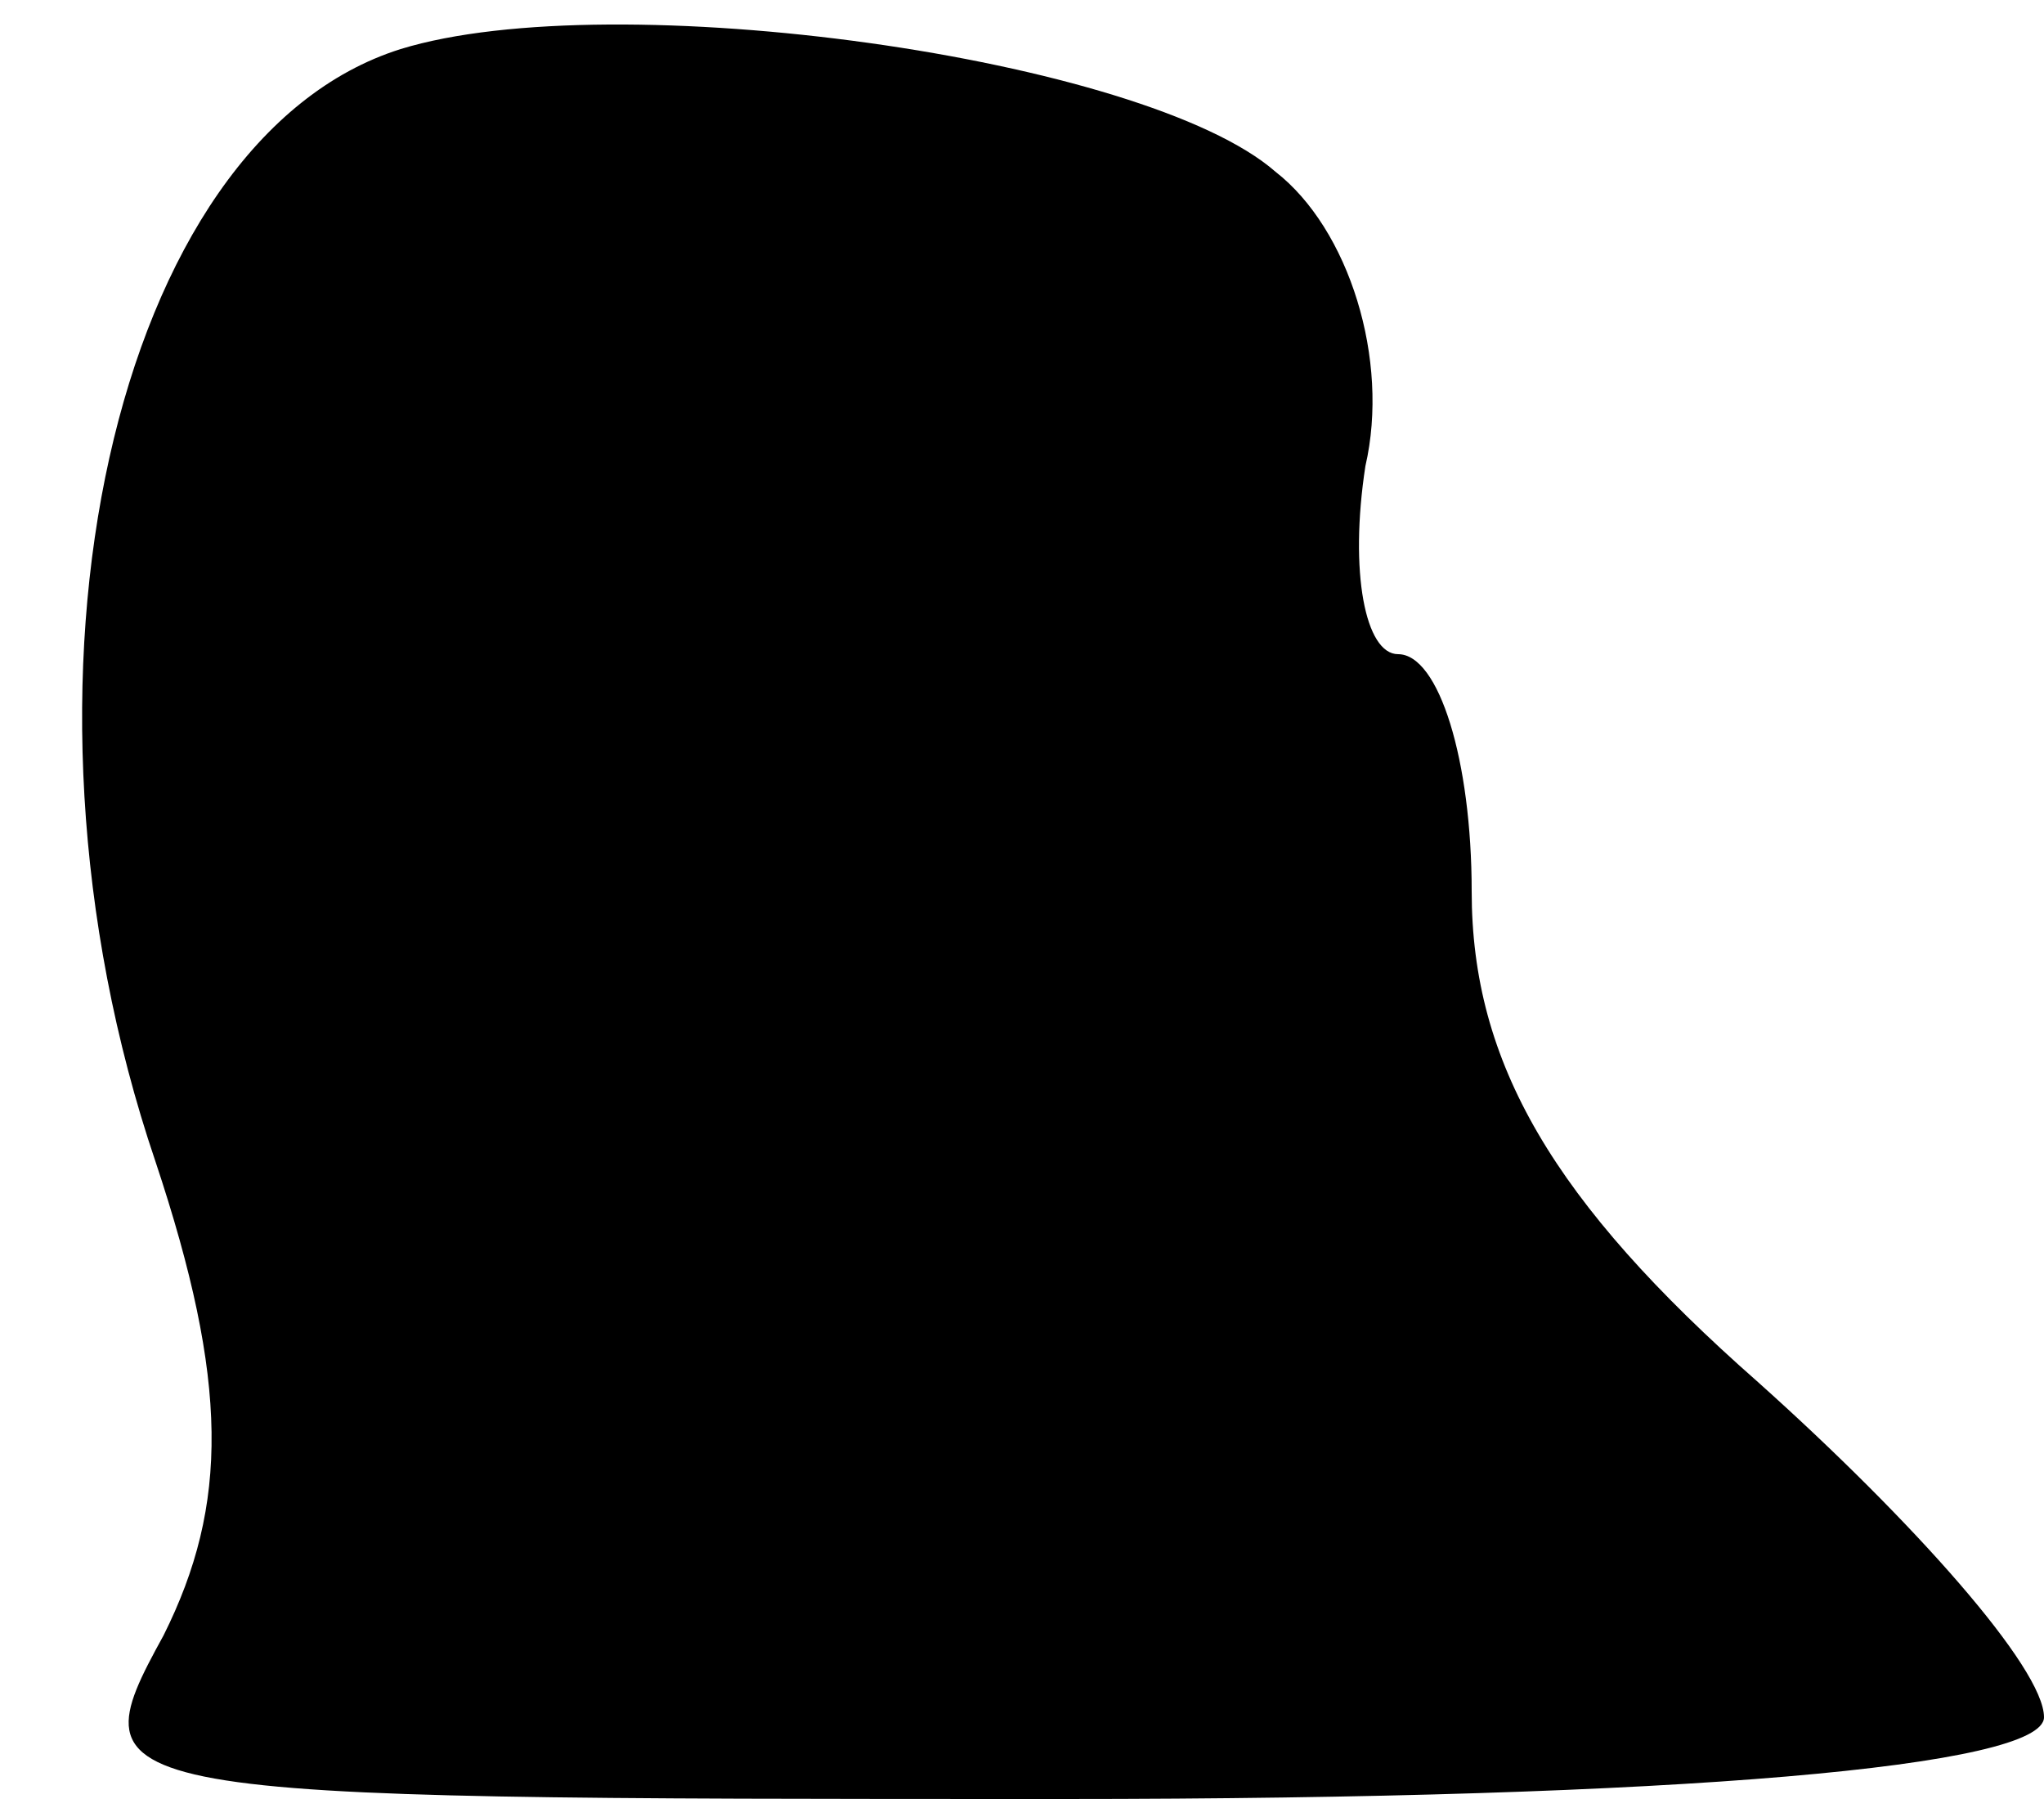 <?xml version="1.0" standalone="no"?>
<!DOCTYPE svg PUBLIC "-//W3C//DTD SVG 20010904//EN"
 "http://www.w3.org/TR/2001/REC-SVG-20010904/DTD/svg10.dtd">
<svg version="1.0" xmlns="http://www.w3.org/2000/svg"
 width="25pt" height="22pt" viewBox="0 0 25 22"
 preserveAspectRatio="xMidYMid meet">
<g transform="translate(0,22) scale(0.1,-0.1)"
fill="#000000" stroke="none">
<path fill="#000000" stroke="none" d="M49 214 c-35 -11 -50 -77 -30 -136 9
-27 9 -42 1 -58 -11 -20 -9 -20 110 -20 76 0 120 4 120 10 0 6 -16 24 -35 41
-25 22 -35 39 -35 60 0 16 -4 29 -9 29 -4 0 -6 10 -4 23 3 13 -2 29 -11 36
-16 14 -81 23 -107 15z"/>
</g>
</svg>
